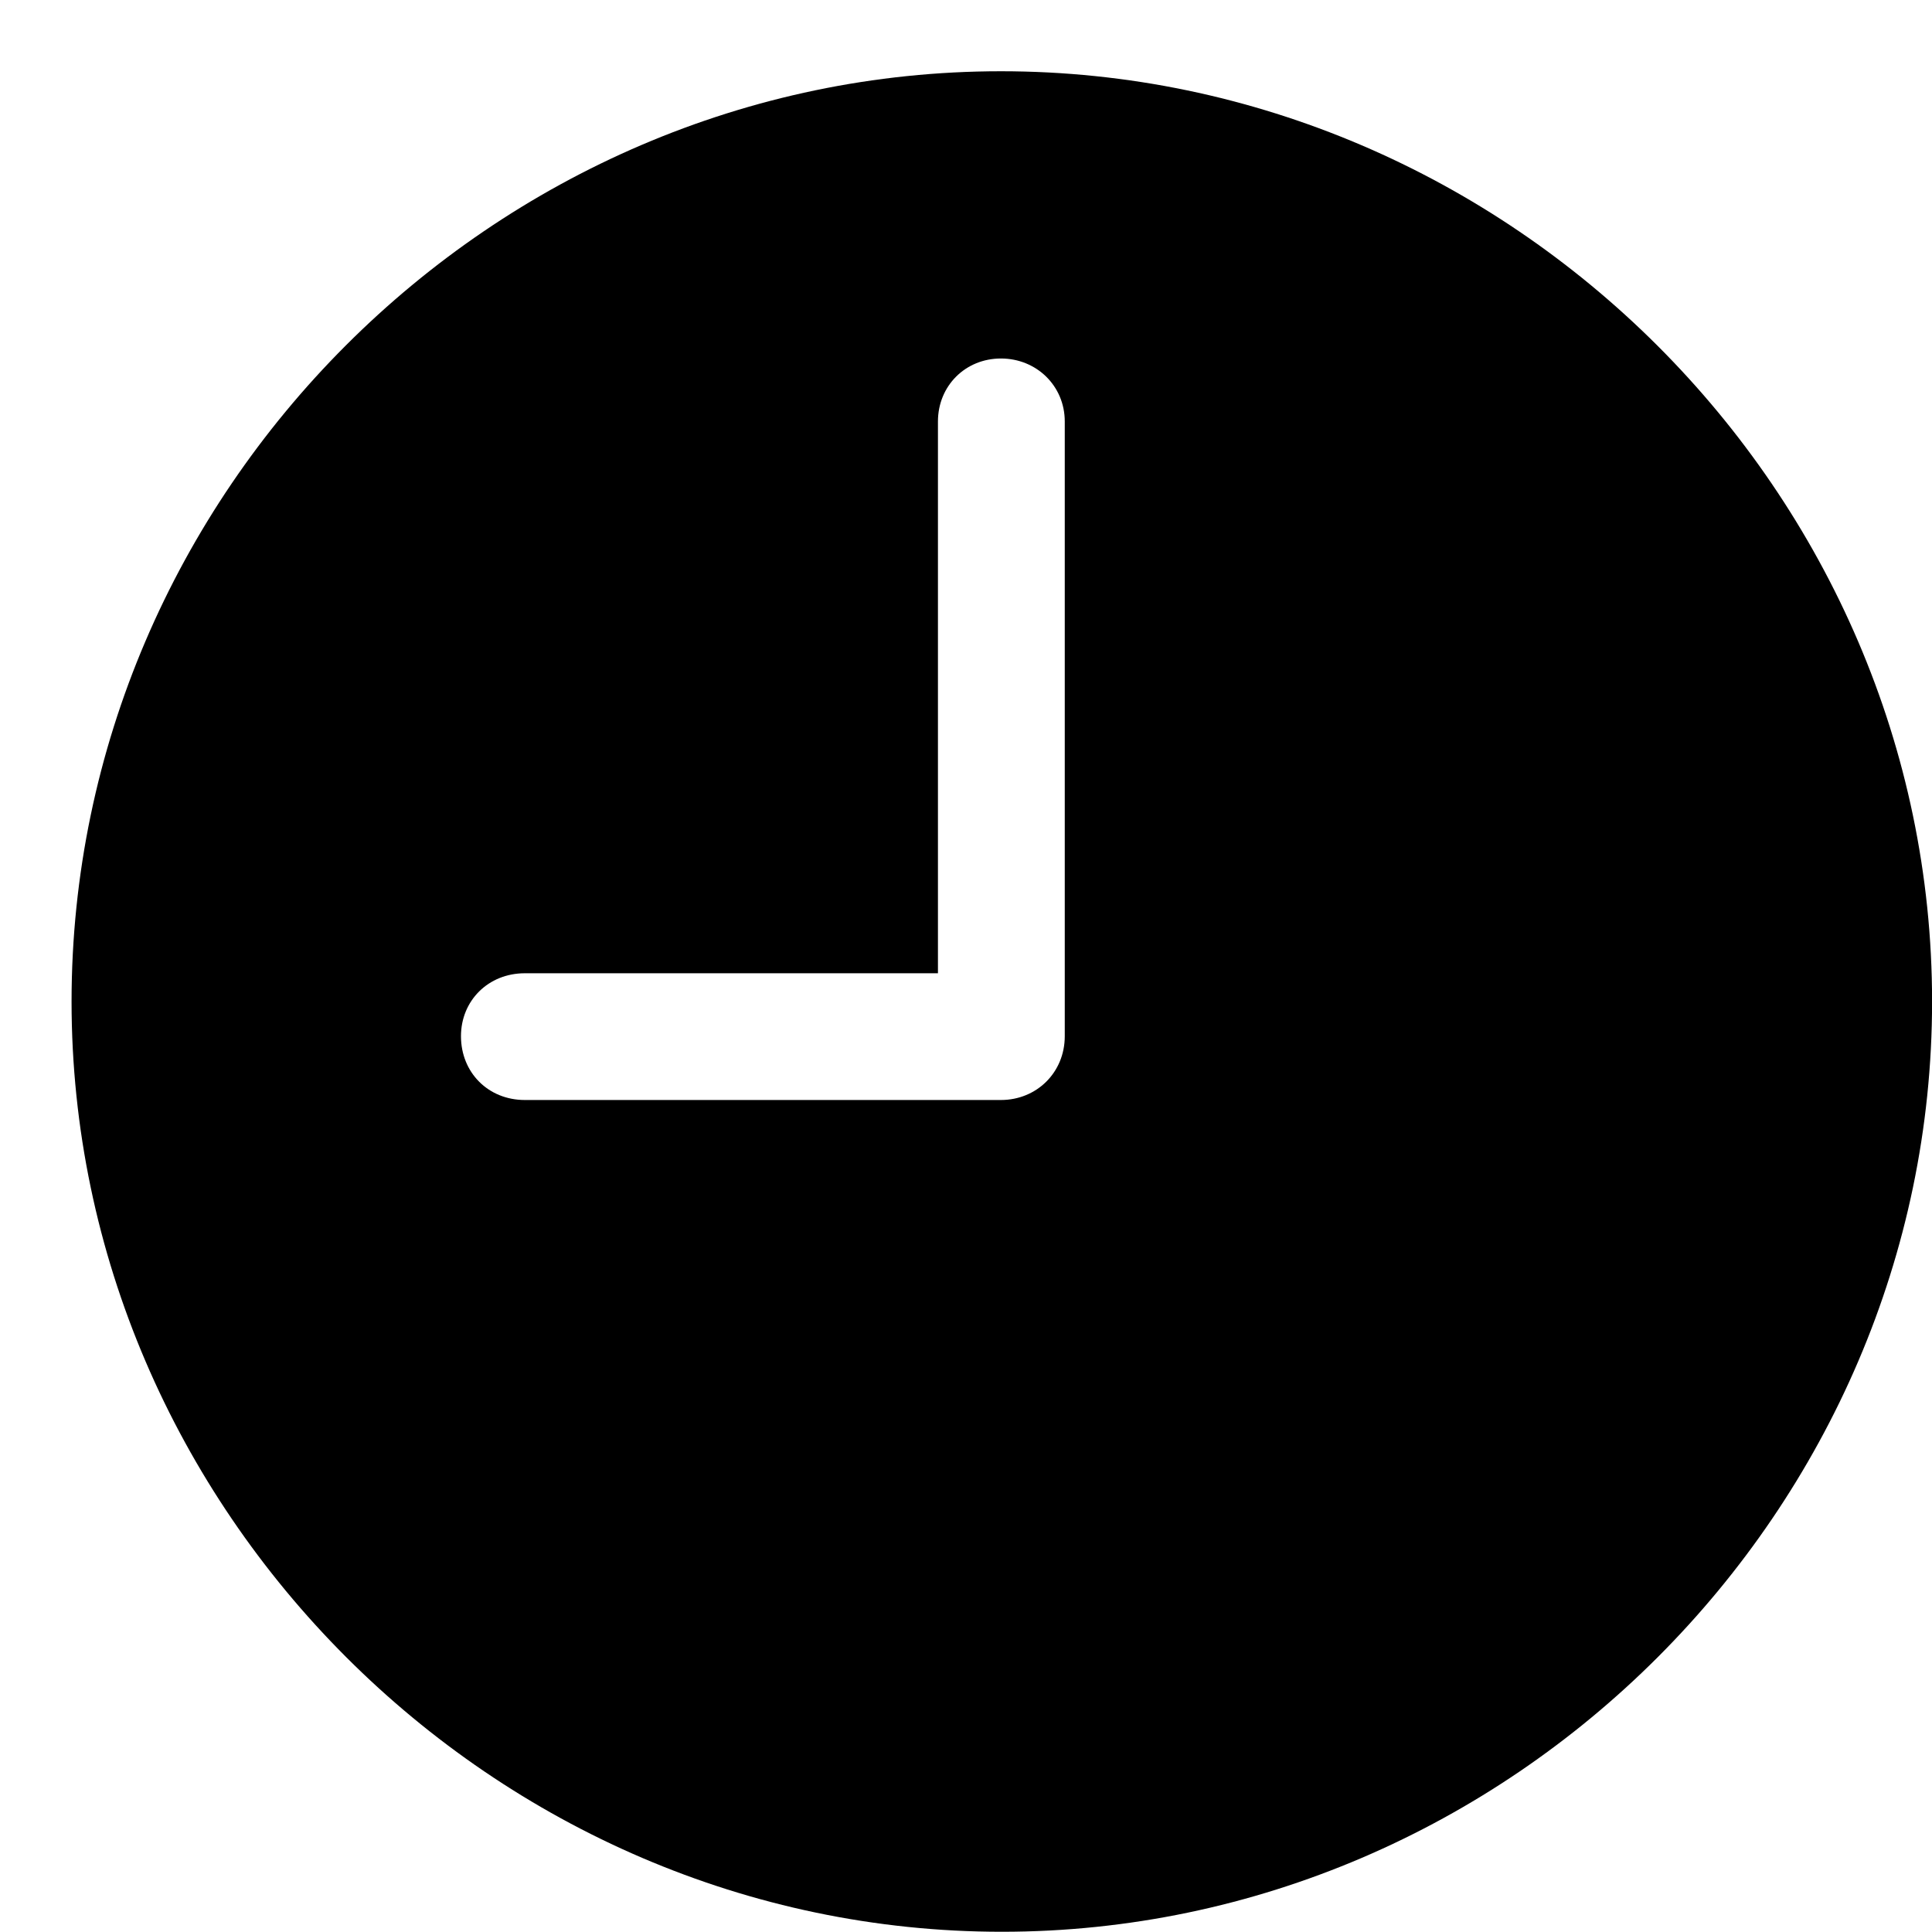 <svg width="25" height="25" viewBox="0 0 25 25" fill="none" xmlns="http://www.w3.org/2000/svg">
<path d="M6.791 14.234C6.319 14.234 5.965 13.88 5.965 13.408C5.965 12.948 6.319 12.594 6.791 12.594H12.137V5.454C12.137 4.993 12.492 4.639 12.952 4.639C13.412 4.639 13.778 4.993 13.778 5.454V13.408C13.778 13.88 13.412 14.234 12.952 14.234H6.791ZM12.963 24.997C19.549 24.997 25.001 19.533 25.001 12.96C25.001 6.374 19.537 0.922 12.952 0.922C6.378 0.922 0.926 6.374 0.926 12.96C0.926 19.533 6.39 24.997 12.963 24.997Z" fill="black"/>
</svg>
